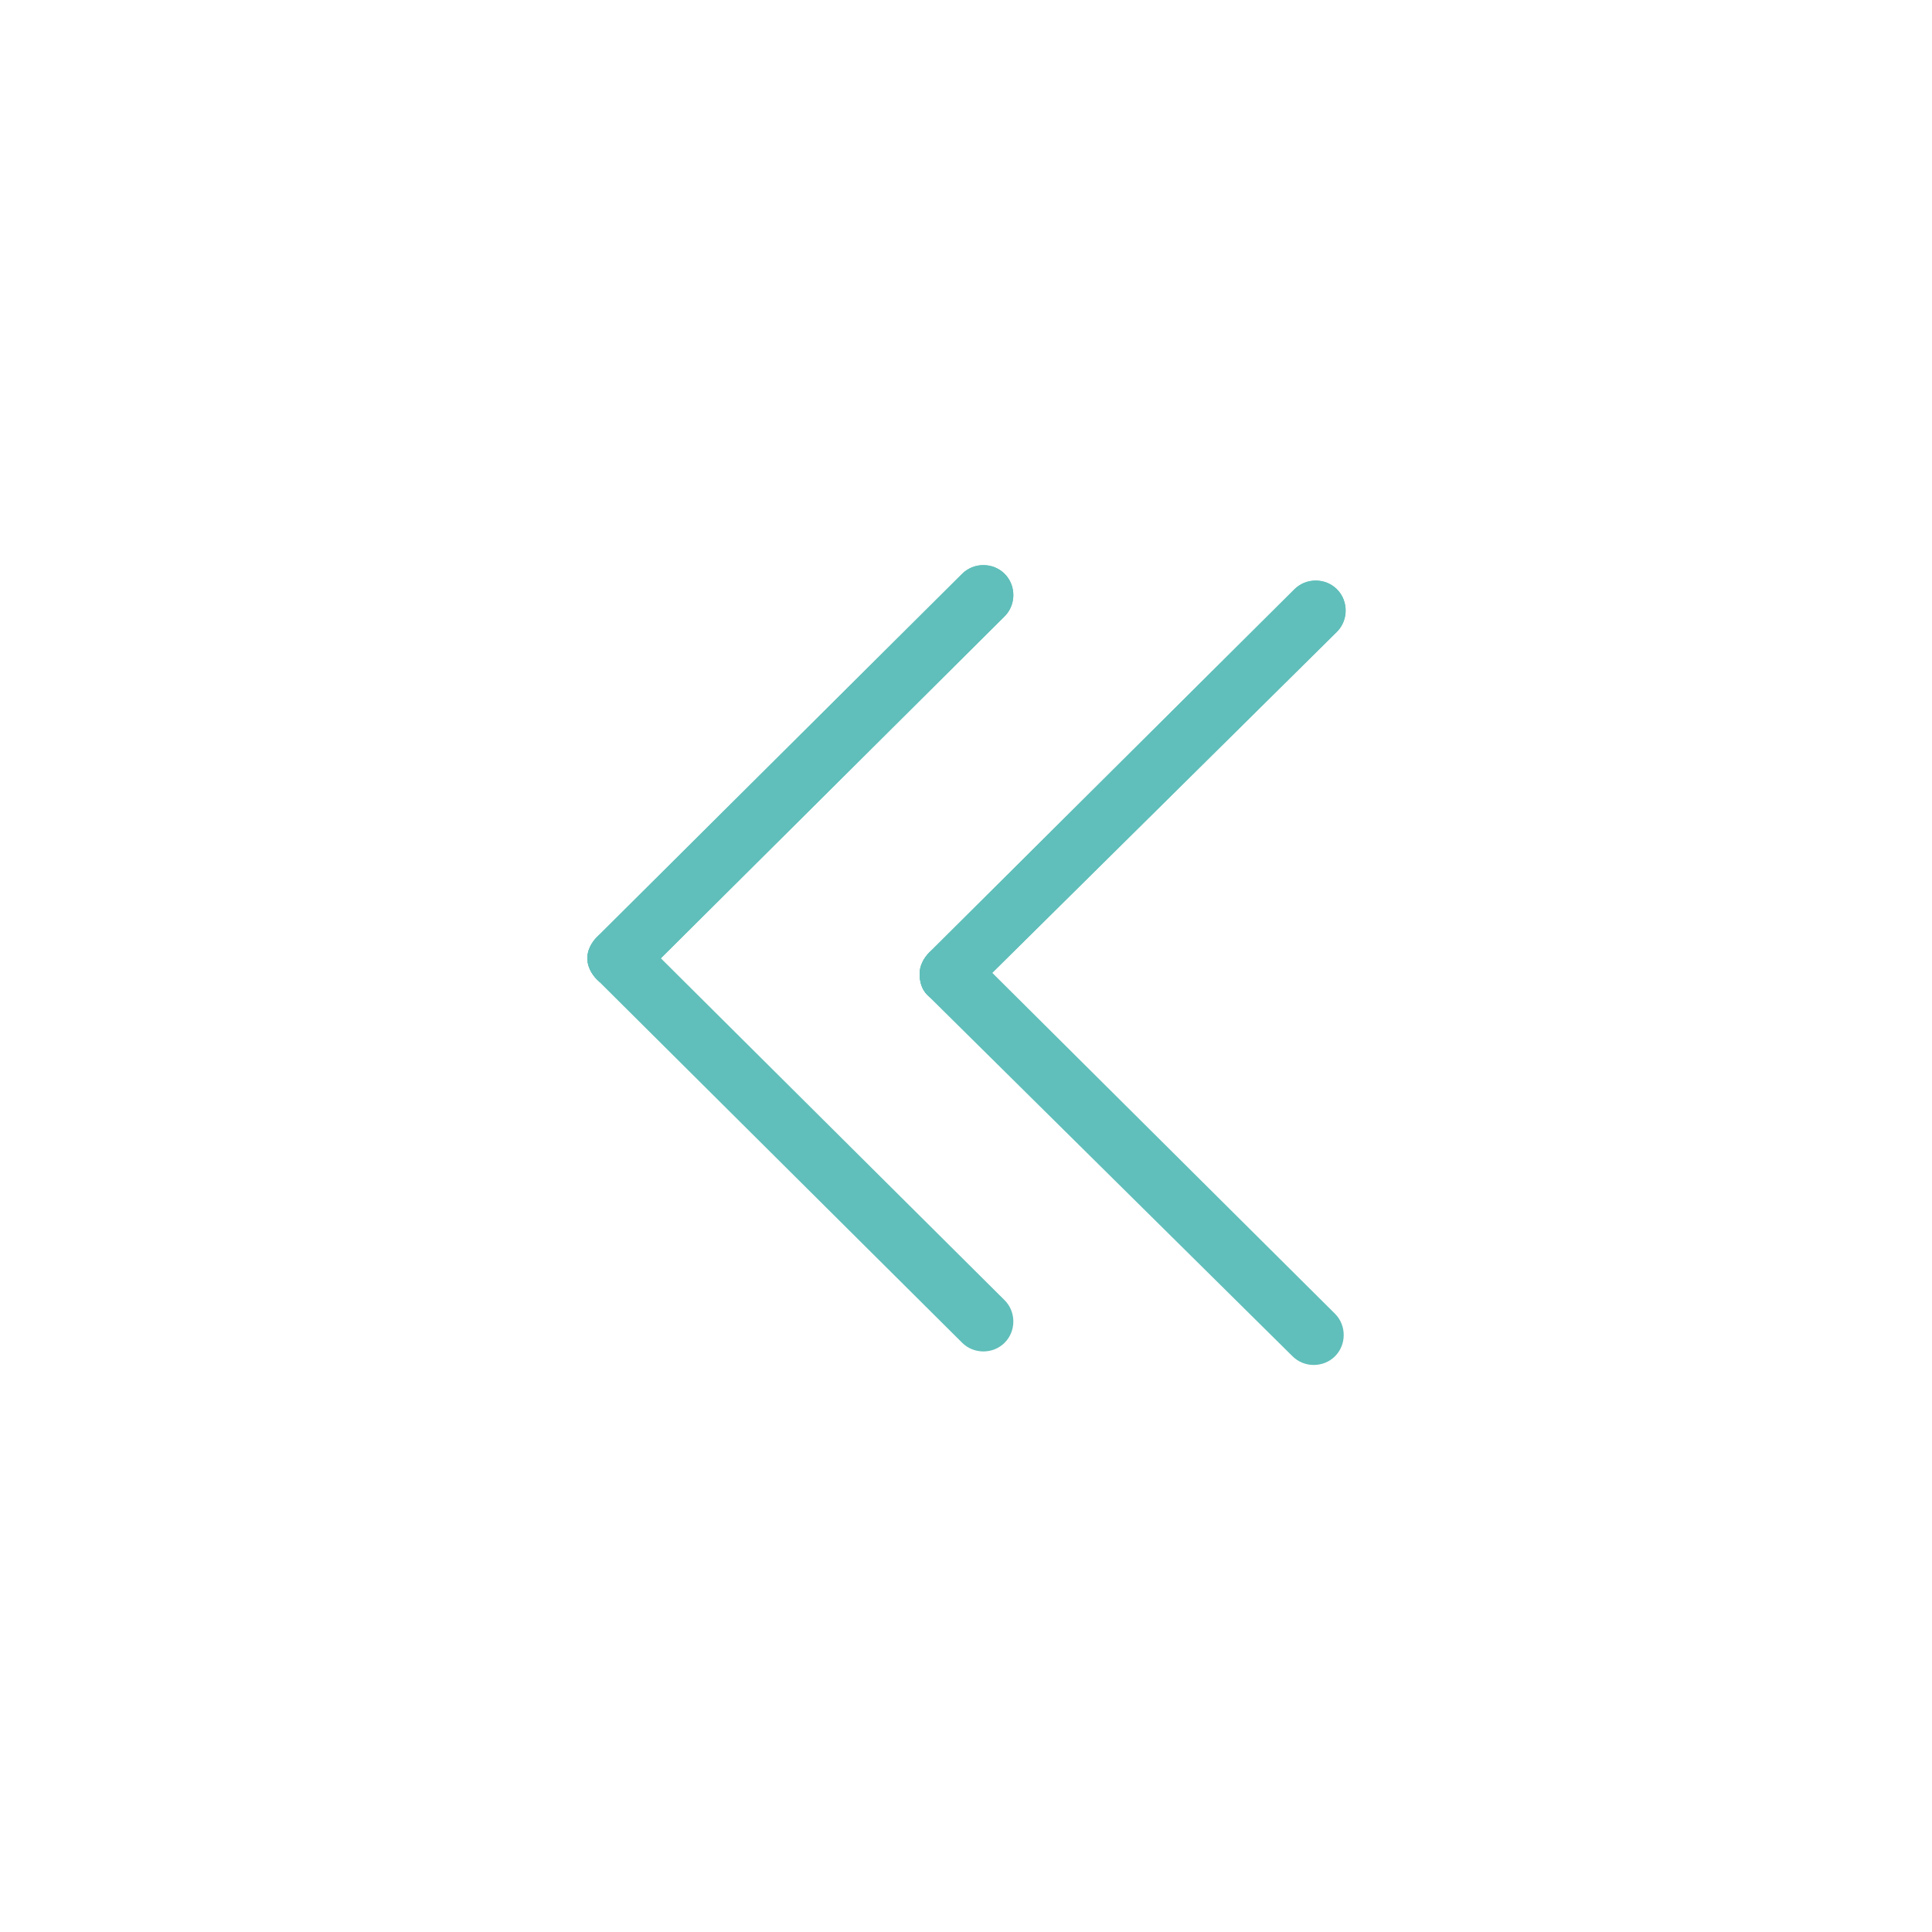 <?xml version="1.0" encoding="utf-8"?>
<!-- Generator: Adobe Illustrator 20.1.0, SVG Export Plug-In . SVG Version: 6.00 Build 0)  -->
<svg version="1.1" id="Calque_1" xmlns="http://www.w3.org/2000/svg" xmlns:xlink="http://www.w3.org/1999/xlink" x="0px" y="0px"
	 viewBox="0 0 100 100" style="enable-background:new 0 0 100 100;" xml:space="preserve">
<style type="text/css">
	.st0{fill:#60BFBA;}
</style>
<g>
	<path class="st0" d="M30.4,49.6c0-0.4,0.2-0.8,0.5-1.1c0.6-0.6,1.6-0.6,2.2,0L52,67.3c0.6,0.6,0.6,1.6,0,2.2
		c-0.6,0.6-1.6,0.6-2.2,0L30.9,50.7C30.6,50.4,30.4,50,30.4,49.6z"/>
	<path class="st0" d="M30.4,49.6c0-0.4,0.2-0.8,0.5-1.1l18.9-18.8c0.6-0.6,1.6-0.6,2.2,0c0.6,0.6,0.6,1.6,0,2.2L33.1,50.7
		c-0.6,0.6-1.6,0.6-2.2,0C30.6,50.4,30.4,50,30.4,49.6z"/>
	<path class="st0" d="M30.4,49.6c0-0.4,0.2-0.8,0.5-1.1l18.9-18.8c0.6-0.6,1.6-0.6,2.2,0c0.6,0.6,0.6,1.6,0,2.2L33.1,50.7
		c-0.6,0.6-1.6,0.6-2.2,0C30.6,50.4,30.4,50,30.4,49.6z"/>
</g>
<g>
	<path class="st0" d="M47.6,50.4c0-0.4,0.2-0.8,0.5-1.1c0.6-0.6,1.6-0.6,2.2,0L69.1,68c0.6,0.6,0.6,1.6,0,2.2
		c-0.6,0.6-1.6,0.6-2.2,0L48,51.5C47.7,51.2,47.6,50.8,47.6,50.4z"/>
	<path class="st0" d="M47.6,50.4c0-0.4,0.2-0.8,0.5-1.1l18.9-18.8c0.6-0.6,1.6-0.6,2.2,0s0.6,1.6,0,2.2L50.2,51.5
		c-0.6,0.6-1.6,0.6-2.2,0C47.7,51.2,47.6,50.8,47.6,50.4z"/>
	<path class="st0" d="M47.6,50.4c0-0.4,0.2-0.8,0.5-1.1l18.9-18.8c0.6-0.6,1.6-0.6,2.2,0s0.6,1.6,0,2.2L50.2,51.5
		c-0.6,0.6-1.6,0.6-2.2,0C47.7,51.2,47.6,50.8,47.6,50.4z"/>
</g>
</svg>
